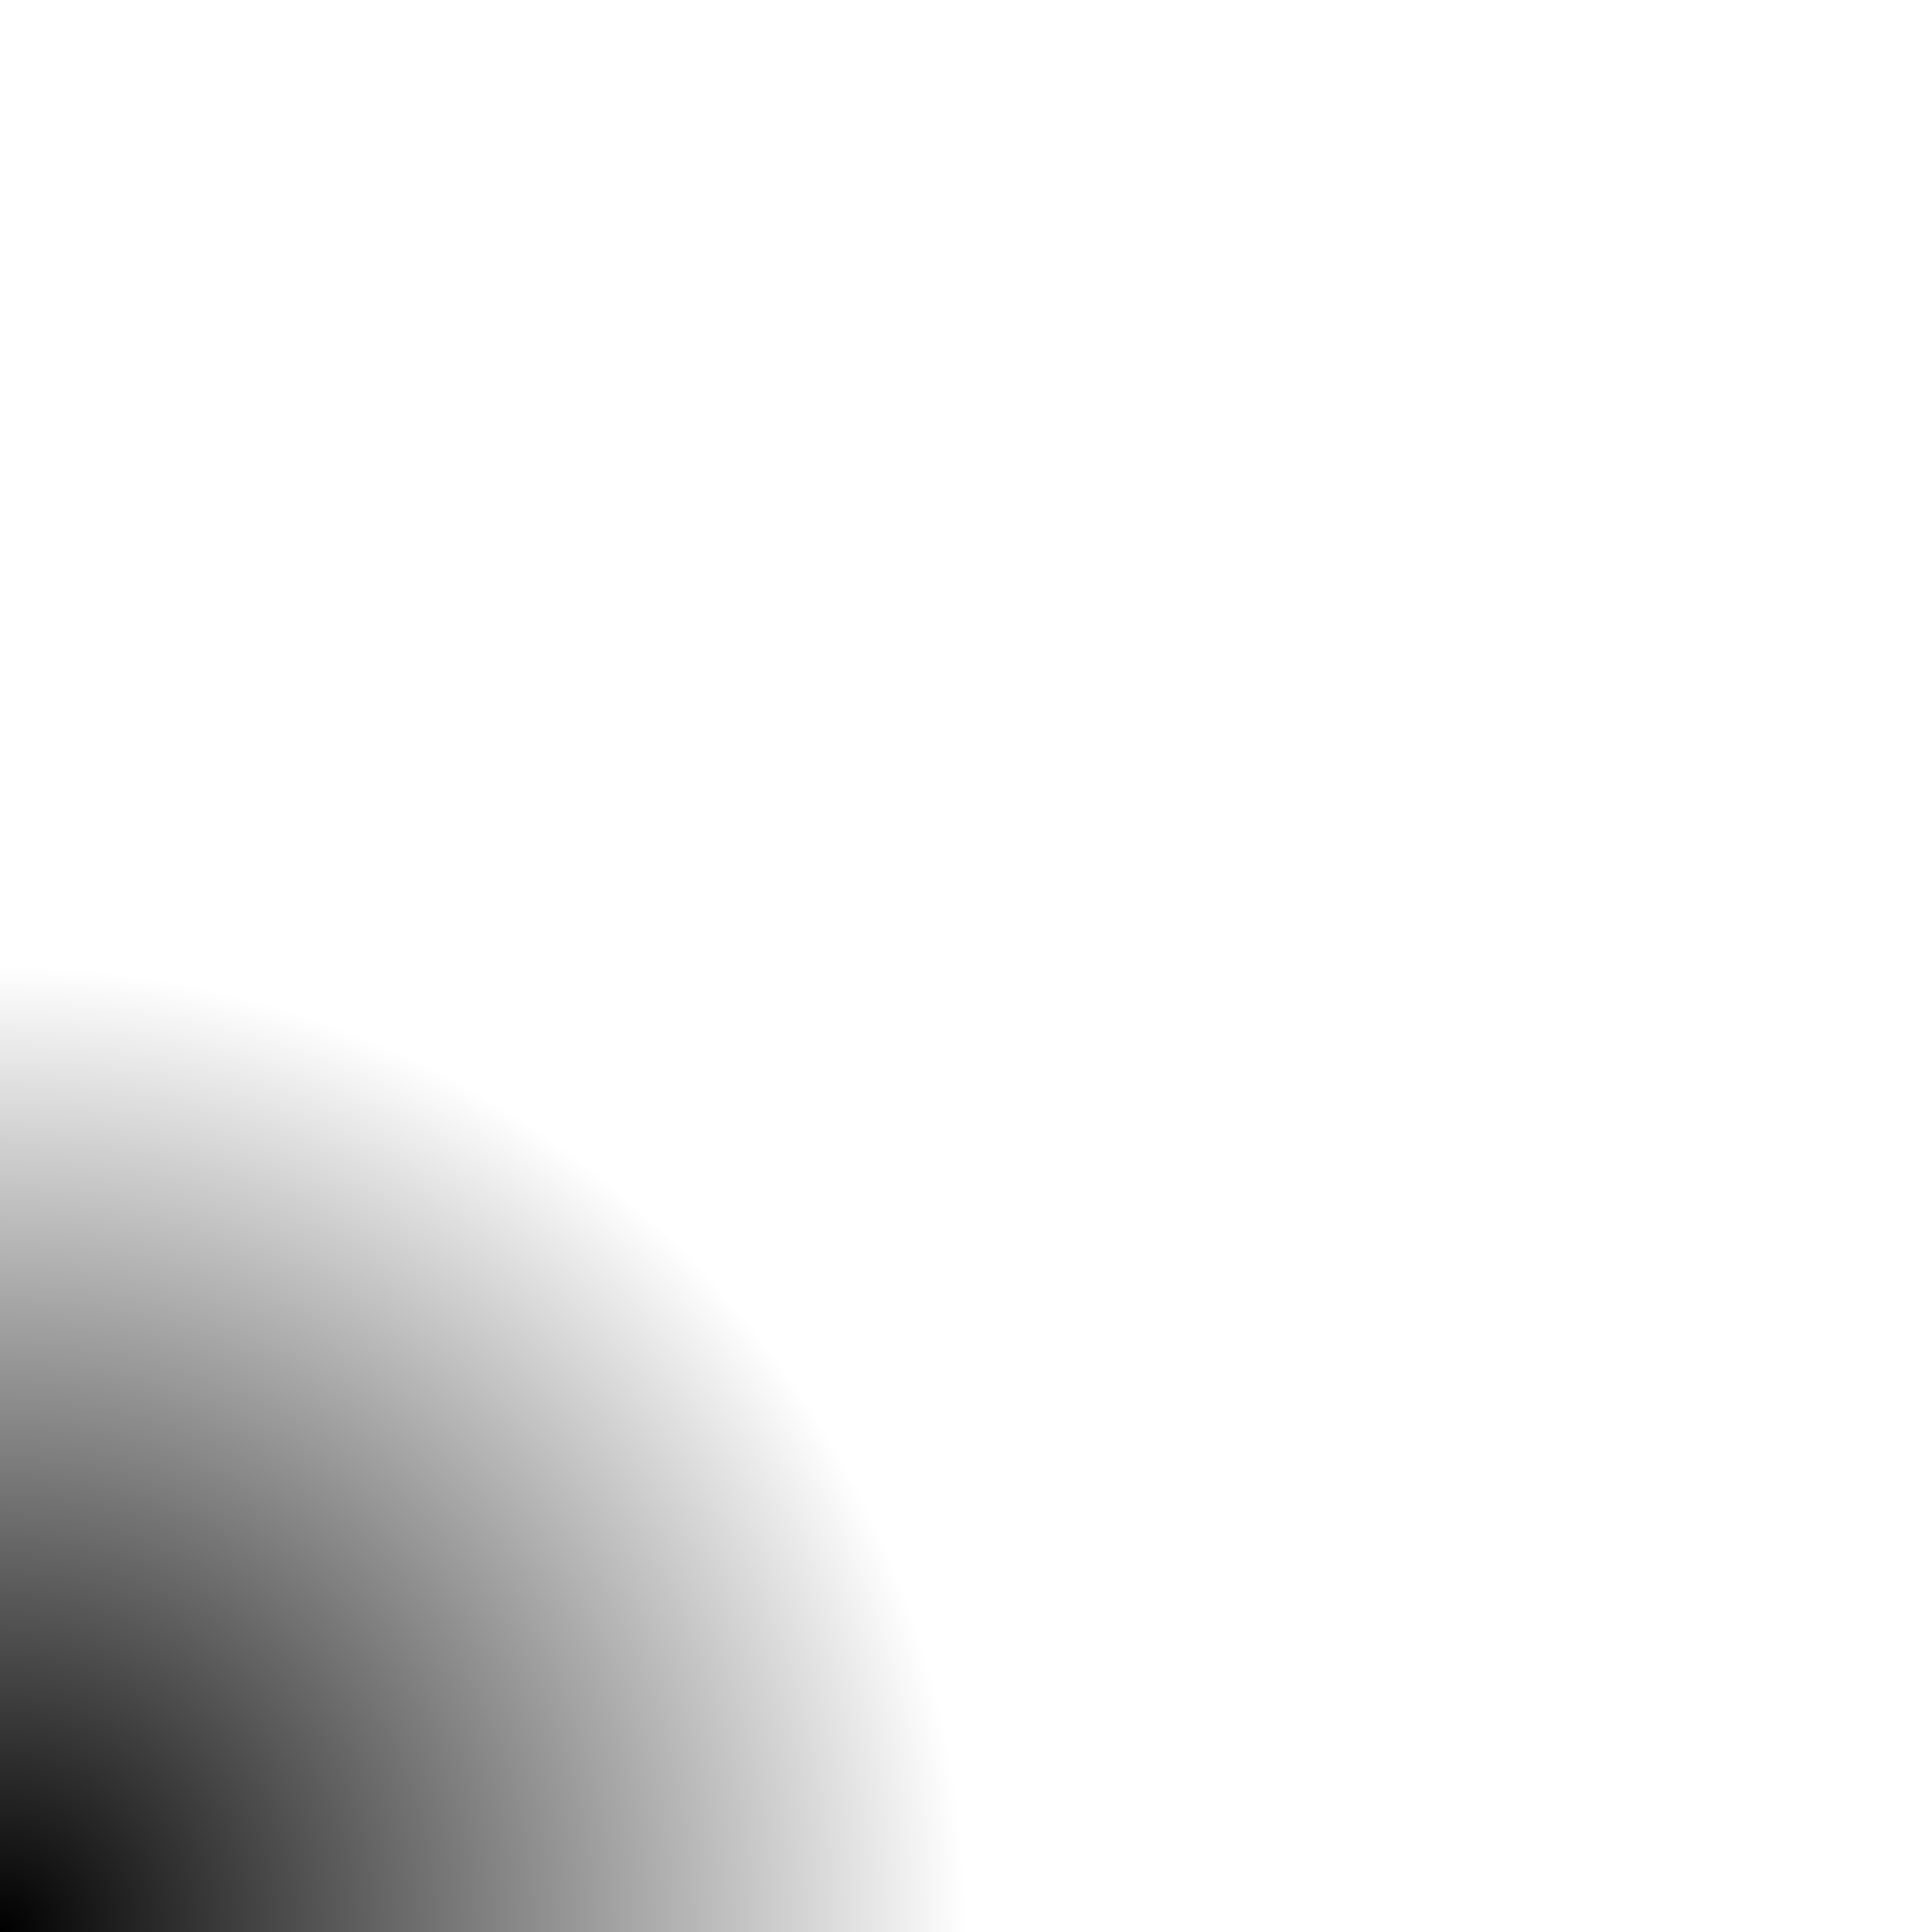 
<svg xmlns="http://www.w3.org/2000/svg" version="1.1" xmlns:xlink="http://www.w3.org/1999/xlink" preserveAspectRatio="none" x="0px" y="0px" width="30px" height="30px" viewBox="0 0 30 30">
<defs>
<radialGradient id="Gradient_1" gradientUnits="userSpaceOnUse" cx="0" cy="0" r="15.008" fx="0" fy="0" gradientTransform="matrix( -0.707, 0.707, -0.707, -0.707, 0,30) " spreadMethod="pad">
<stop  offset="0%" stop-color="#000000"/>

<stop  offset="100%" stop-color="#000000" stop-opacity="0"/>
</radialGradient>

<g id="Layer0_0_FILL">
<path fill="url(#Gradient_1)" stroke="none" d="
M 15 30
L 15 15 0 15 0 30 15 30 Z"/>
</g>
</defs>

<g transform="matrix( 1, 0, 0, 1, 0,0) ">
<use xlink:href="#Layer0_0_FILL"/>
</g>
</svg>
